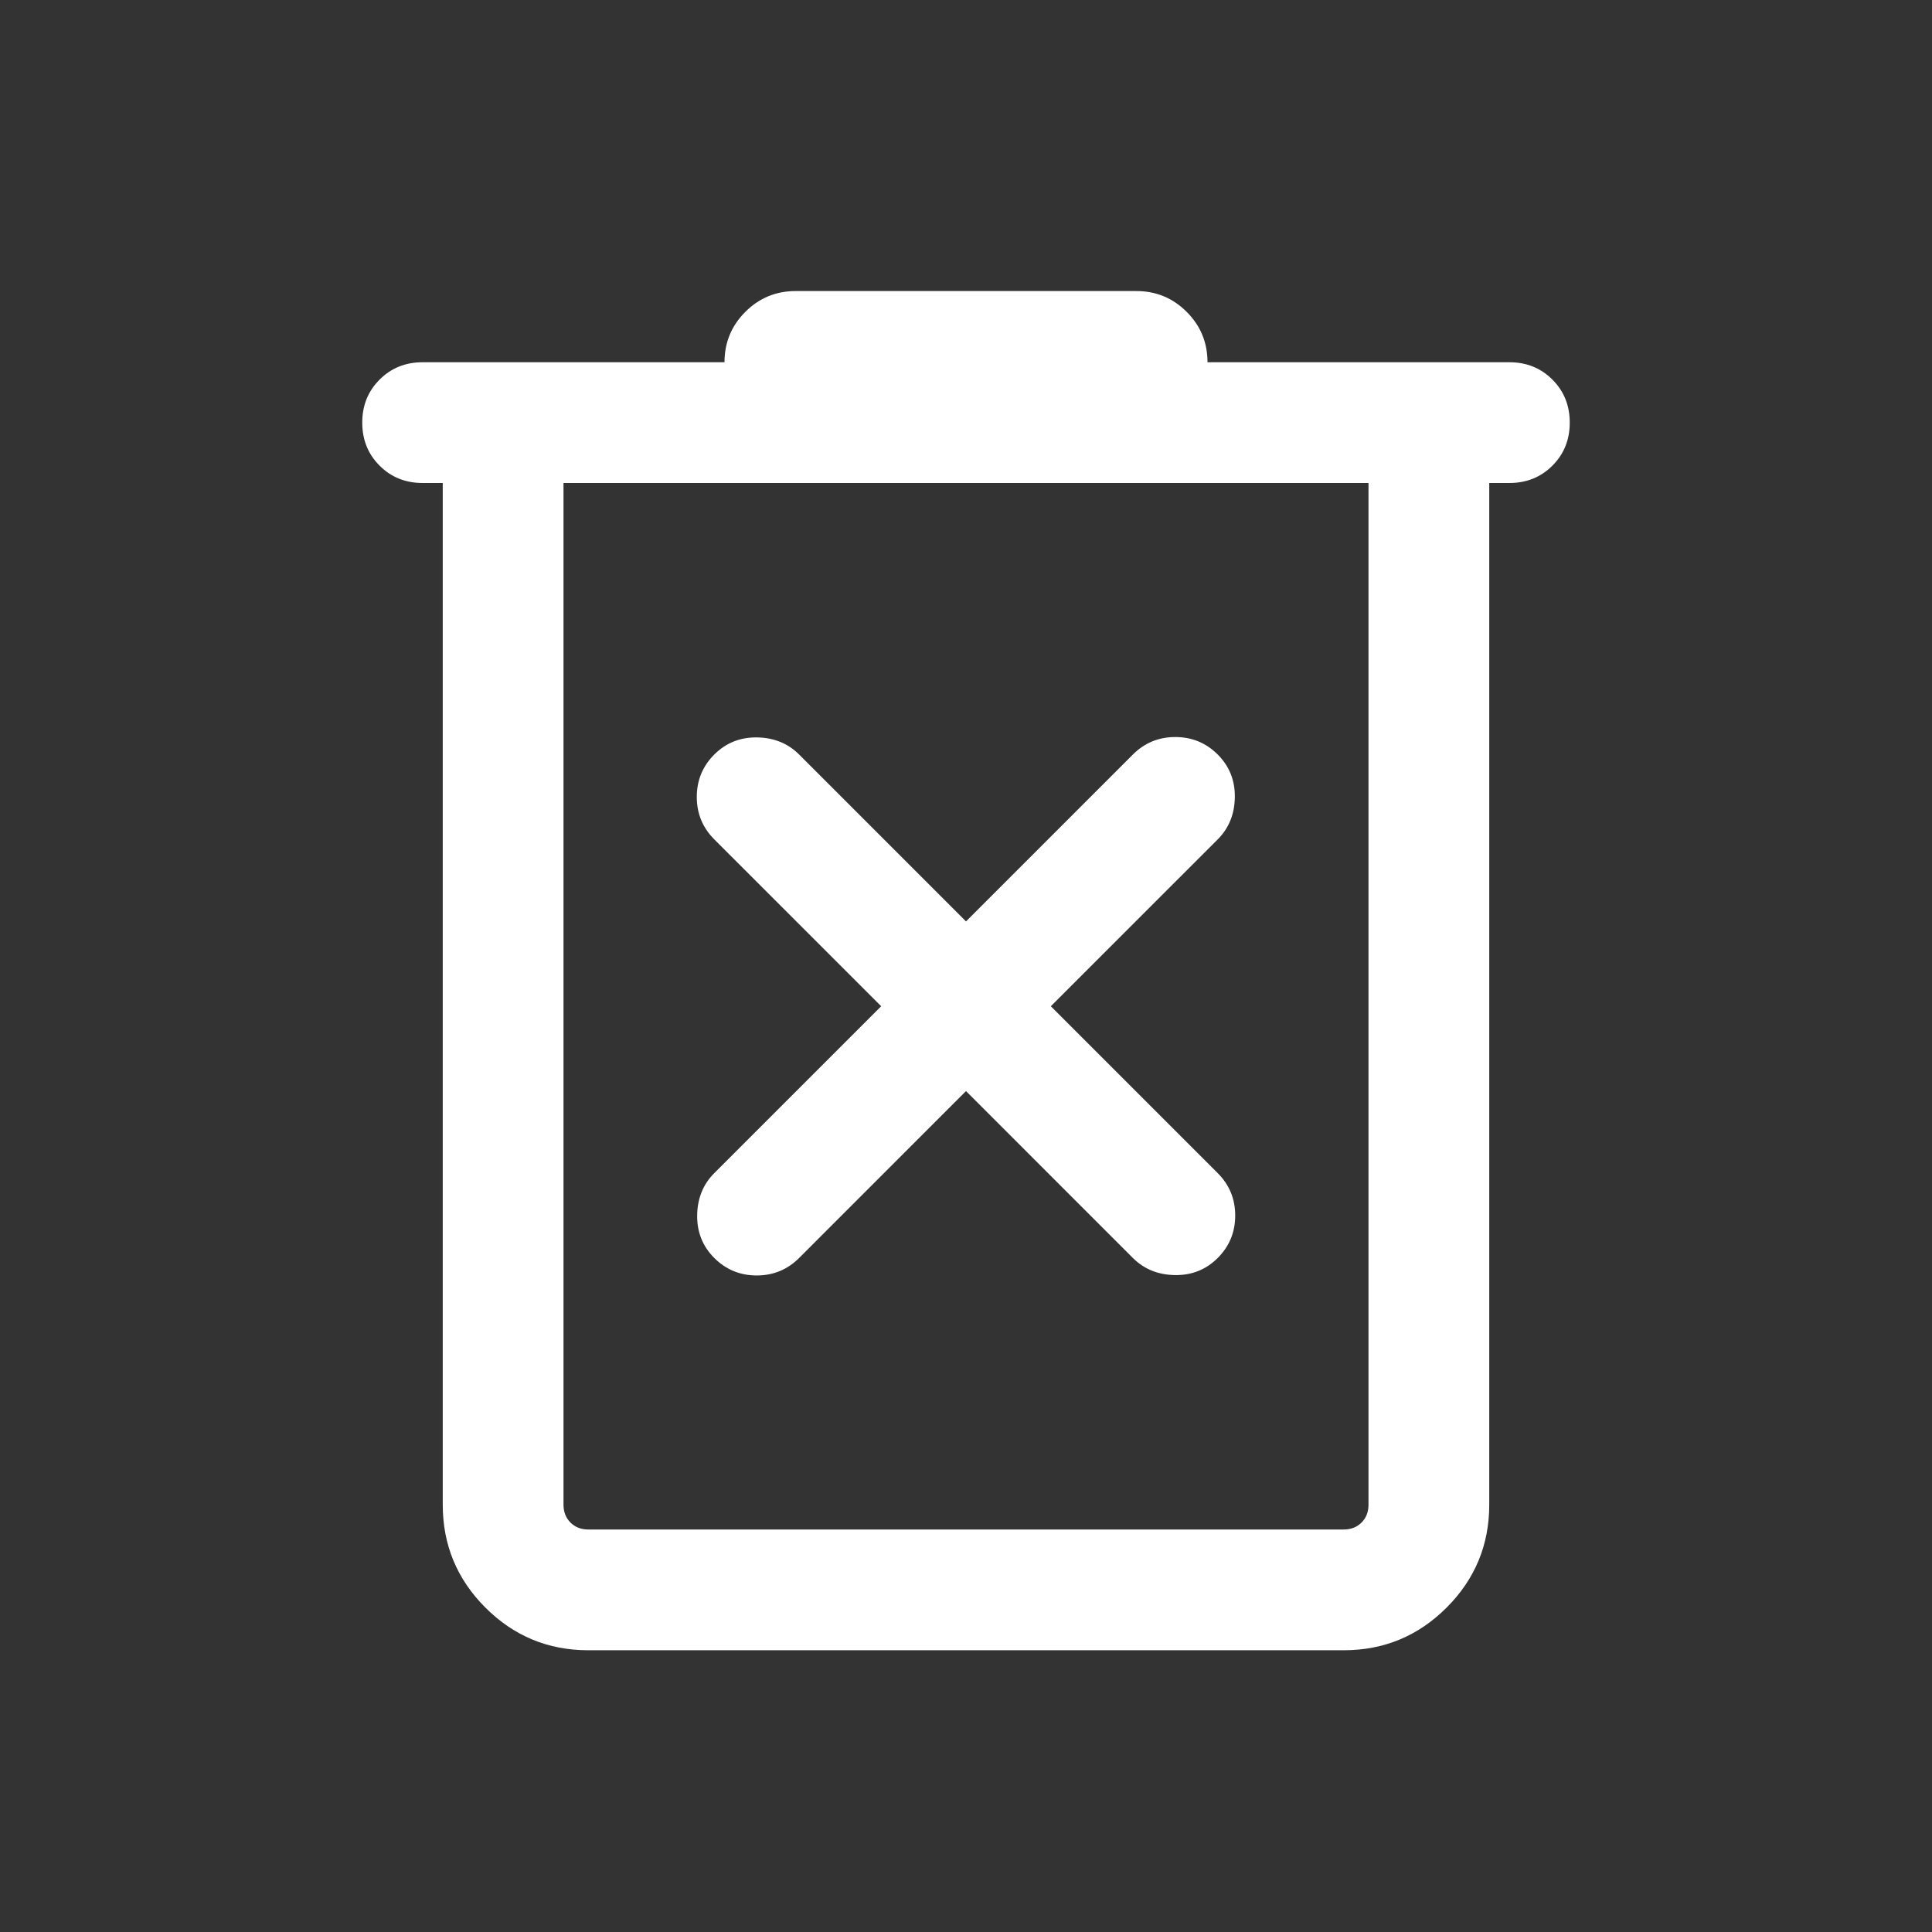 <svg xmlns="http://www.w3.org/2000/svg" height="24px" viewBox="0 -960 960 960" width="24px" fill="#fff"><rect x="0" y="-960" width="960" height="960" fill="#333333" stroke="none"/><path d="M292.31-140q-29.92 0-51.12-21.19Q220-182.39 220-212.31V-720h-10q-12.77 0-21.38-8.62Q180-737.23 180-750t8.62-21.38Q197.23-780 210-780h150q0-14.69 10.35-25.04 10.34-10.34 25.03-10.34h169.24q14.69 0 25.03 10.34Q600-794.69 600-780h150q12.77 0 21.38 8.62Q780-762.77 780-750t-8.62 21.38Q762.77-720 750-720h-10v507.69q0 29.92-21.19 51.12Q697.61-140 667.69-140H292.31ZM680-720H280v507.69q0 5.39 3.46 8.85t8.85 3.46h375.38q5.39 0 8.85-3.46t3.46-8.85V-720Zm-400 0v520-520Zm200 302.15 82.92 82.93q8.31 8.3 20.89 8.5 12.57.19 21.27-8.5 8.69-8.7 8.69-21.08 0-12.38-8.69-21.08L522.15-460l82.93-82.92q8.3-8.31 8.5-20.89.19-12.57-8.5-21.27-8.7-8.69-21.08-8.69-12.38 0-21.08 8.69L480-502.15l-82.92-82.93q-8.31-8.3-20.89-8.5-12.57-.19-21.27 8.5-8.69 8.7-8.69 21.08 0 12.38 8.69 21.08L437.85-460l-82.93 82.92q-8.3 8.31-8.5 20.89-.19 12.57 8.5 21.27 8.7 8.69 21.08 8.69 12.38 0 21.08-8.69L480-417.85Z"/></svg>